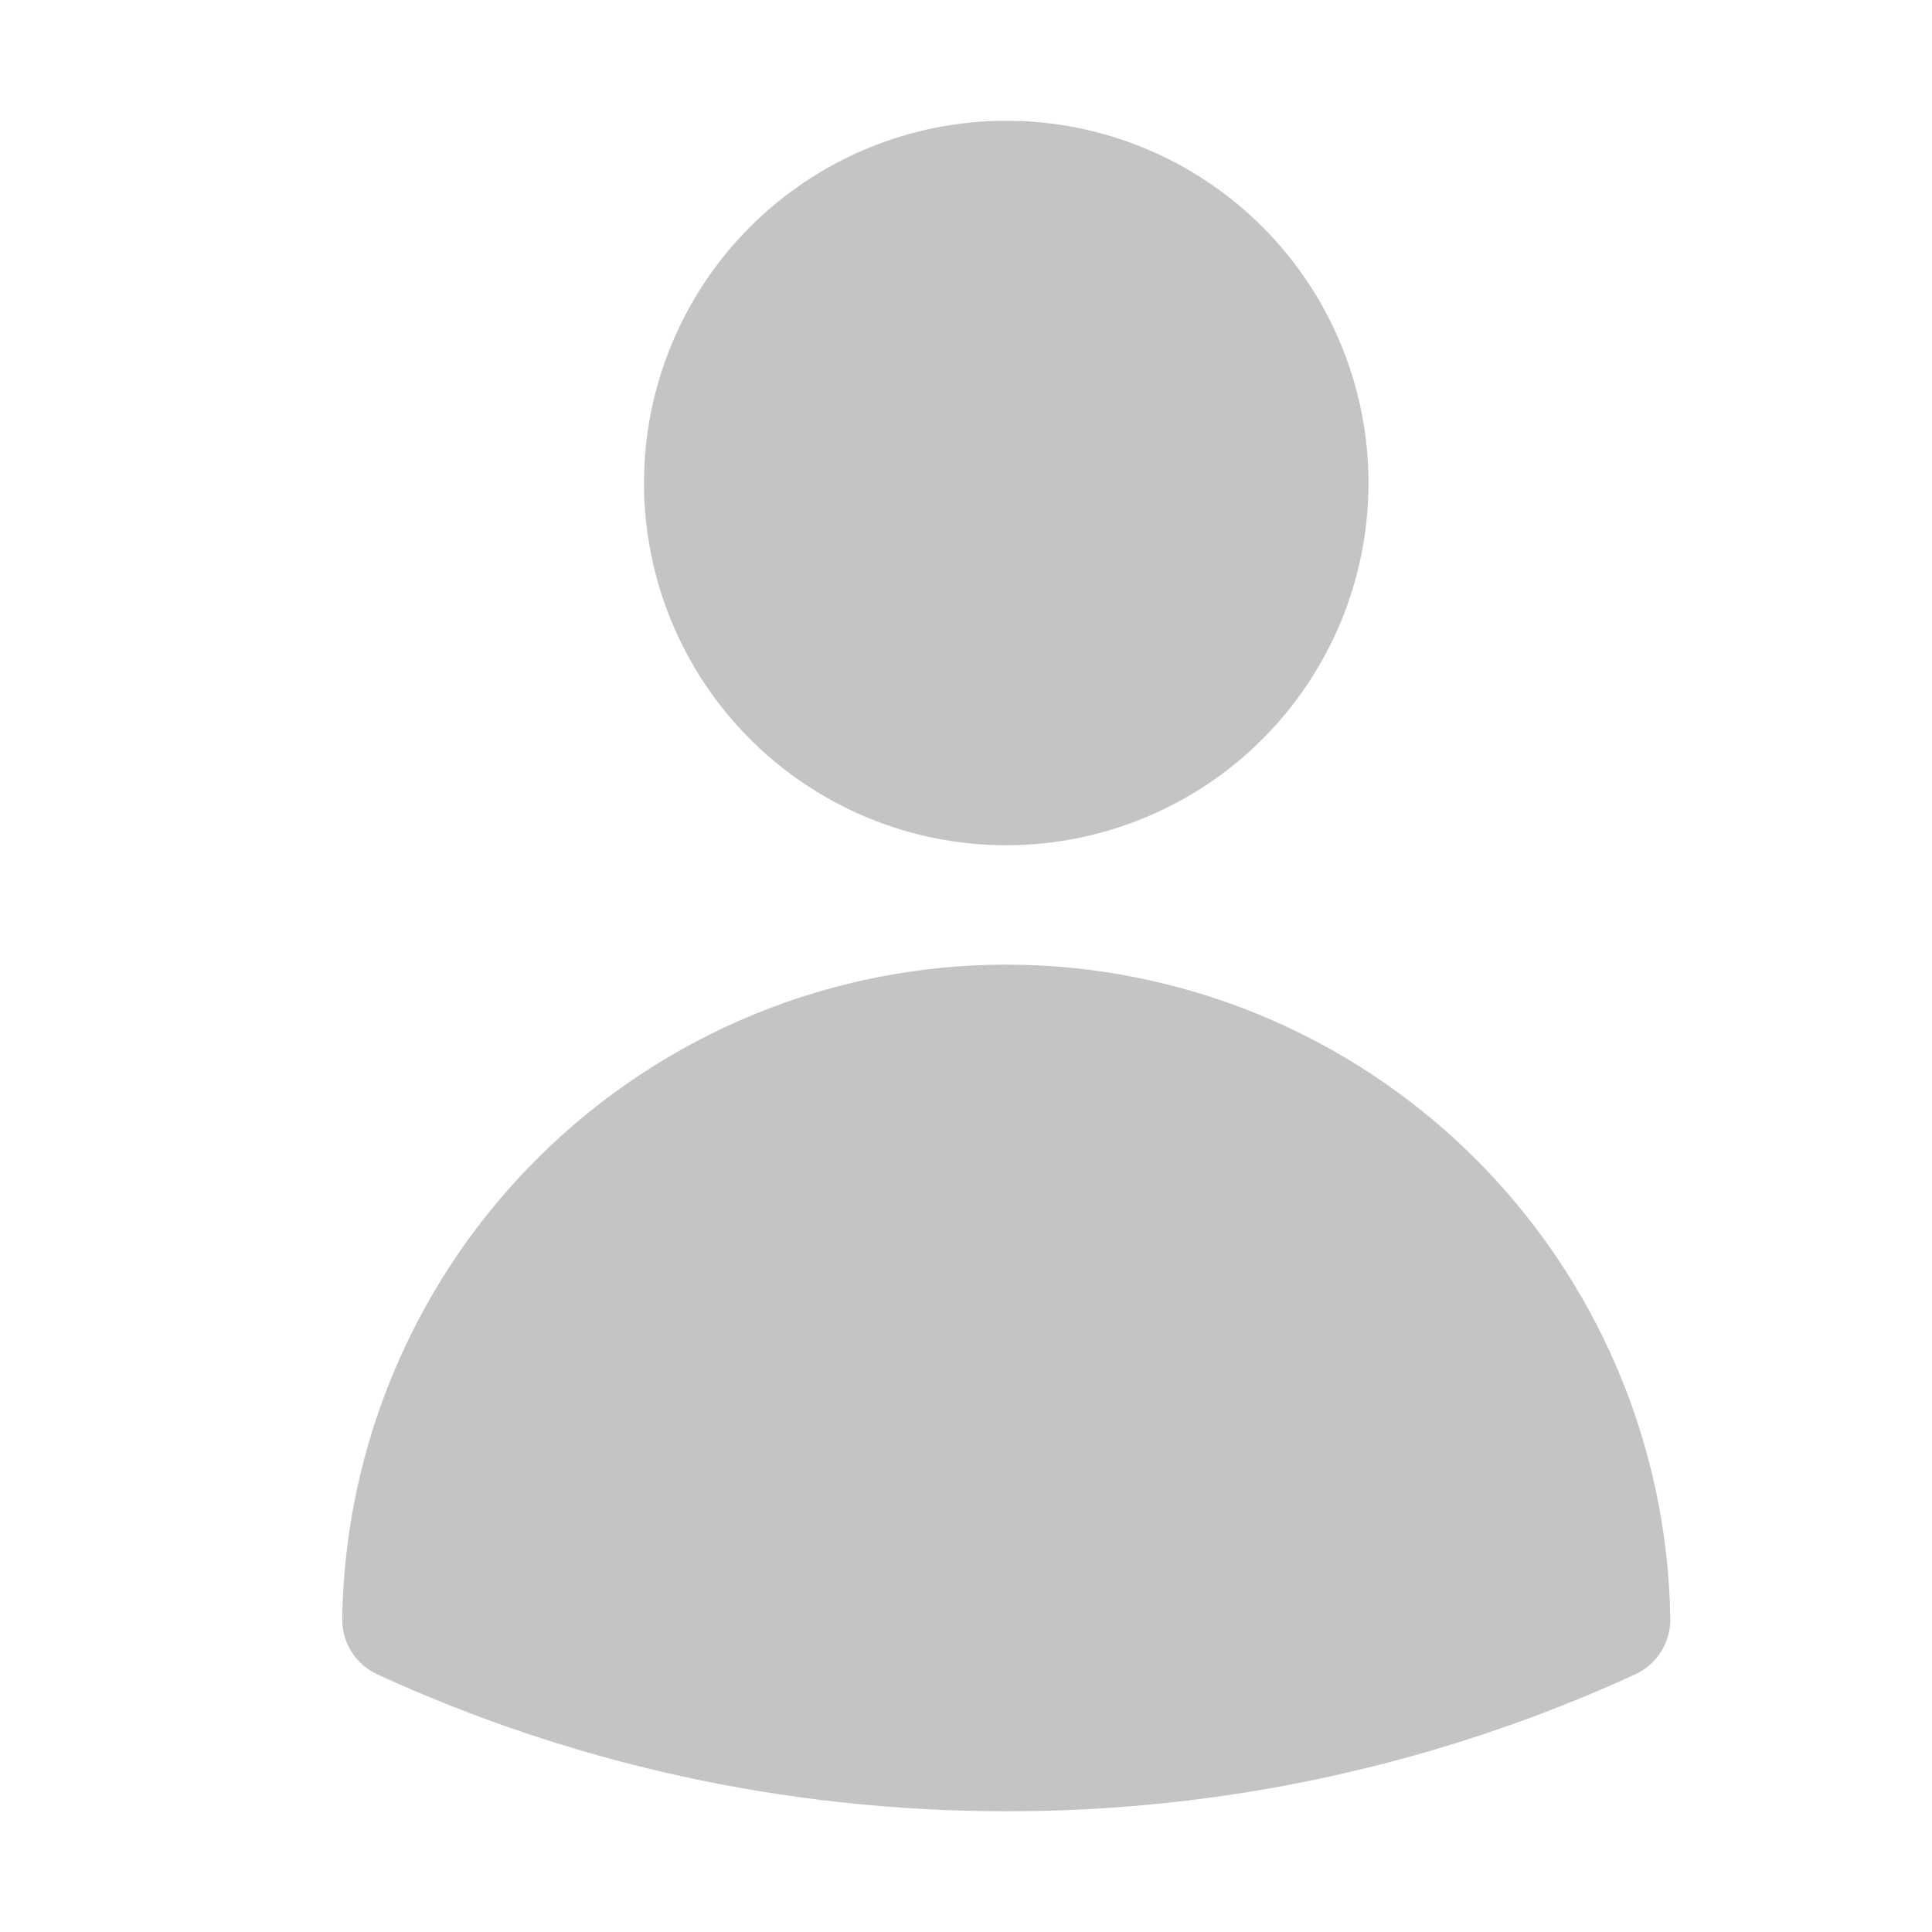 <svg width="24" height="24" viewBox="0 0 24 24" fill="none" xmlns="http://www.w3.org/2000/svg">
<path fill-rule="evenodd" clip-rule="evenodd" d="M8 6C8 4.807 8.474 3.662 9.318 2.818C10.162 1.974 11.306 1.5 12.5 1.5C13.693 1.5 14.838 1.974 15.682 2.818C16.526 3.662 17 4.807 17 6C17 7.193 16.526 8.338 15.682 9.182C14.838 10.026 13.693 10.5 12.5 10.5C11.306 10.5 10.162 10.026 9.318 9.182C8.474 8.338 8 7.193 8 6ZM4.251 20.105C4.285 17.939 5.169 15.874 6.712 14.355C8.255 12.835 10.334 11.983 12.5 11.983C14.666 11.983 16.745 12.835 18.288 14.355C19.831 15.874 20.715 17.939 20.749 20.105C20.752 20.251 20.712 20.394 20.634 20.518C20.556 20.641 20.445 20.739 20.312 20.8C17.861 21.924 15.196 22.504 12.5 22.5C9.714 22.5 7.067 21.892 4.688 20.8C4.555 20.739 4.444 20.641 4.366 20.518C4.288 20.394 4.248 20.251 4.251 20.105Z" fill="#C4C4C4"/>
</svg>
